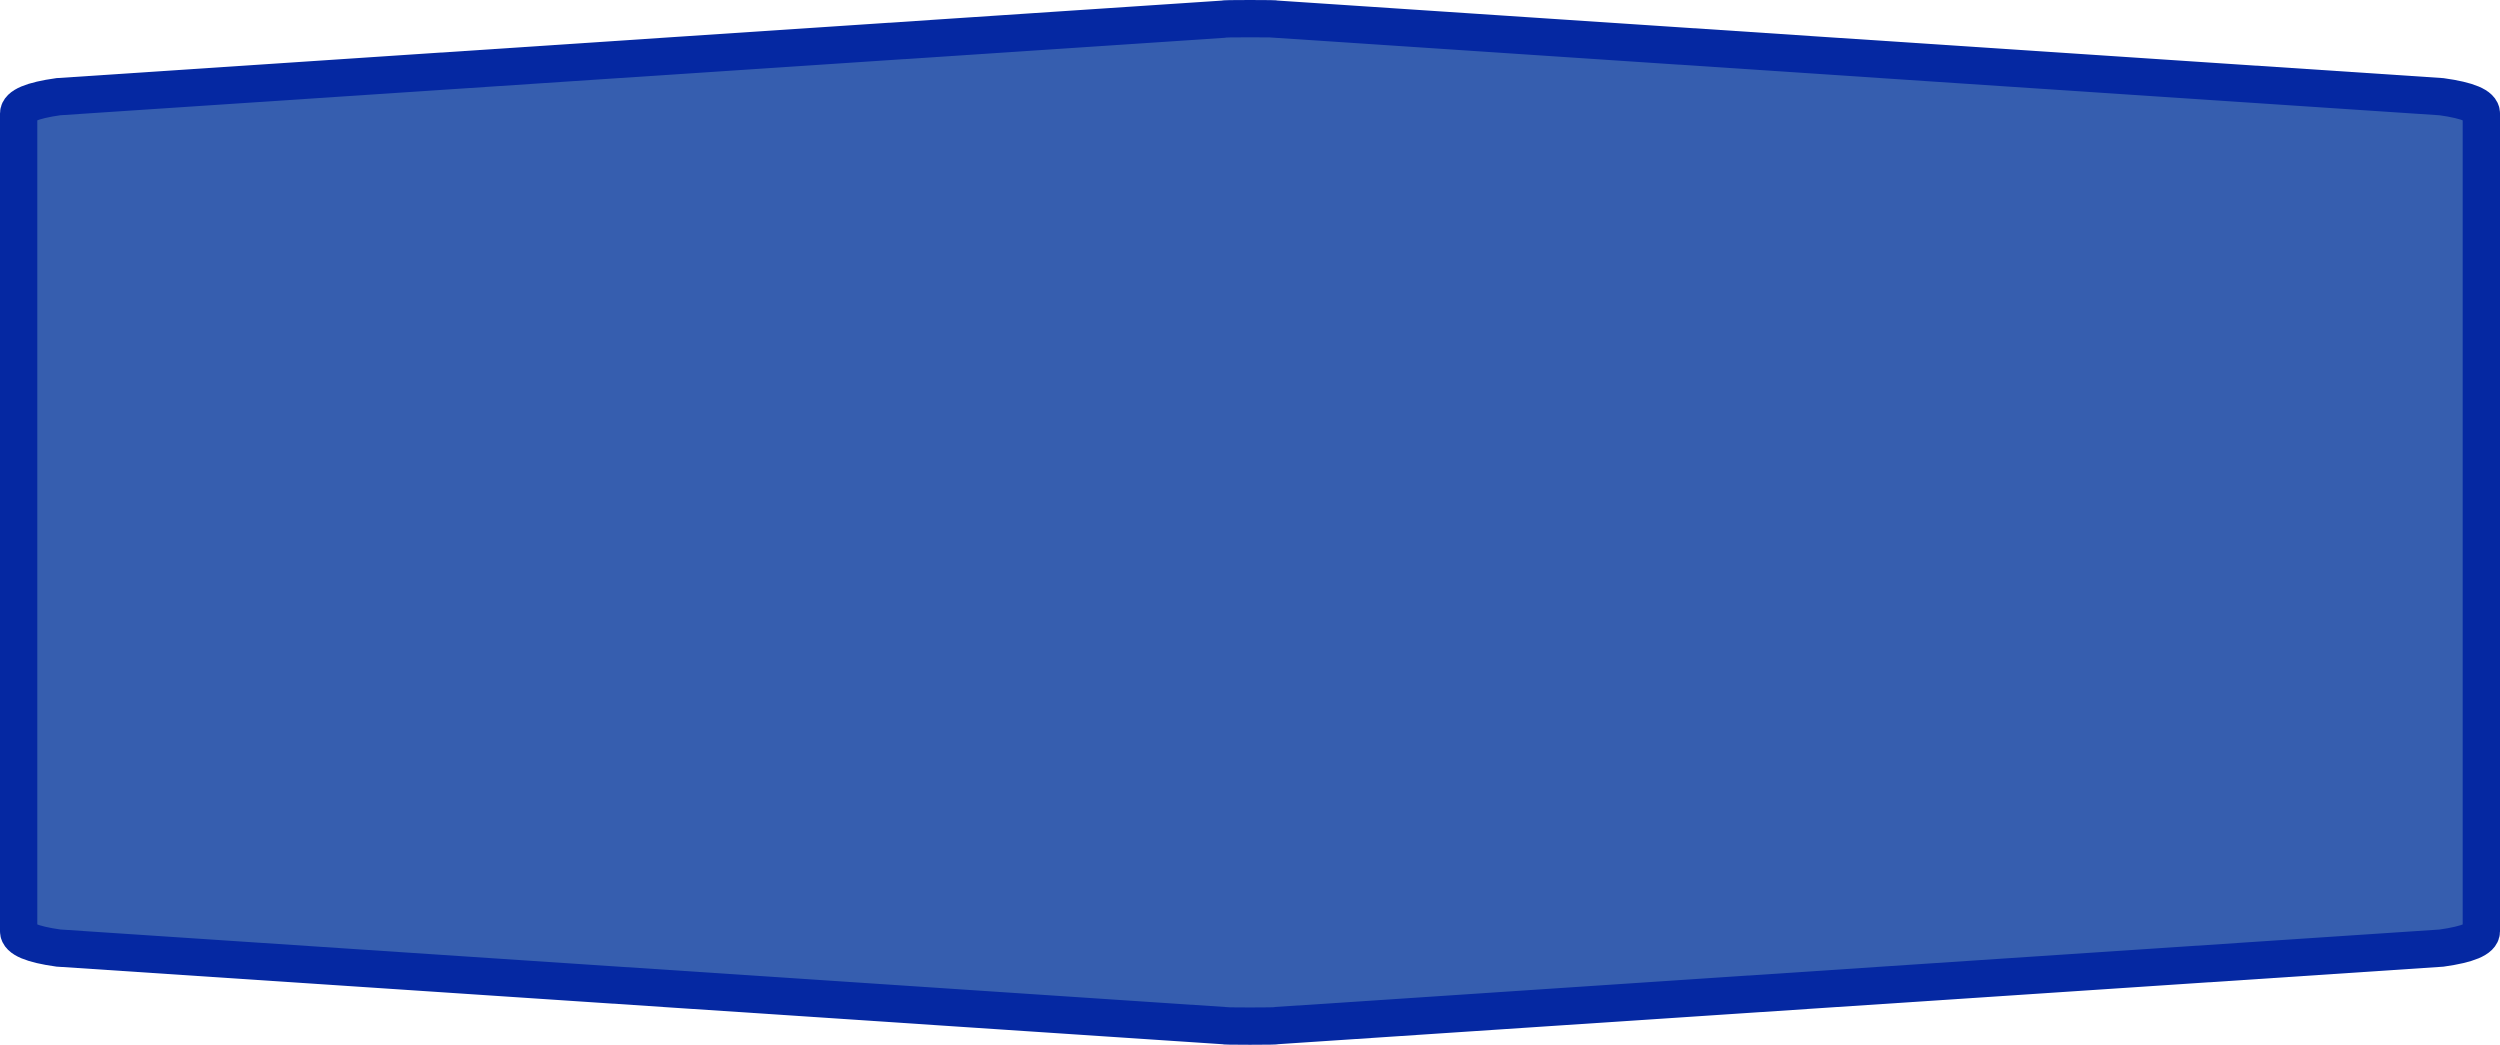 <?xml version="1.0" encoding="UTF-8" standalone="no"?>
<svg
   xmlns:dc="http://purl.org/dc/elements/1.1/"
   xmlns:cc="http://creativecommons.org/ns#"
   xmlns:rdf="http://www.w3.org/1999/02/22-rdf-syntax-ns#"
   xmlns:svg="http://www.w3.org/2000/svg"
   xmlns="http://www.w3.org/2000/svg"
   xmlns:sodipodi="http://sodipodi.sourceforge.net/DTD/sodipodi-0.dtd"
   xmlns:inkscape="http://www.inkscape.org/namespaces/inkscape"
   width="100%"
   height="100%"
   viewBox="0 0 67.0 28.0"
   id="svg2"
   version="1.1"
   inkscape:version="0.91 r13725"
   sodipodi:docname="autobahn_8x2_z18.svg">
  <defs
     id="defs7" />
  <sodipodi:namedview
     pagecolor="#ffffff"
     bordercolor="#666666"
     borderopacity="1"
     objecttolerance="10"
     gridtolerance="10"
     guidetolerance="10"
     inkscape:pageopacity="0"
     inkscape:pageshadow="2"
     inkscape:window-width="912"
     inkscape:window-height="603"
     id="namedview5"
     showgrid="false"
     inkscape:zoom="5.2686567"
     inkscape:cx="33.5"
     inkscape:cy="14"
     inkscape:window-x="342"
     inkscape:window-y="156"
     inkscape:window-maximized="0"
     inkscape:current-layer="svg2" />
  <path
     style="fill:#365eaf;fill-opacity:1;stroke:#0528a2;stroke-width:1;stroke-miterlimit:4;stroke-dasharray:none;stroke-opacity:1"
     d="m 33.5,0.5 c -0.473,0 -0.709,0.004 -0.709,0.014 L 1.566,2.591 C 0.856,2.691 0.5,2.841 0.5,3.04 c 0,7.306 0,14.613 0,21.919 0,0.199 0.356,0.35 1.066,0.449 L 32.791,27.486 c 0,0.01 0.236,0.014 0.709,0.014 0.473,0 0.709,-0.004 0.709,-0.014 l 31.225,-2.077 c 0.71,-0.1 1.066,-0.25 1.066,-0.449 0,-7.306 0,-14.613 0,-21.919 0,-0.199 -0.356,-0.35 -1.066,-0.449 L 34.209,0.514 c 0,-0.01 -0.236,-0.014 -0.709,-0.014 z"
     id="path6"
     inkscape:connector-curvature="0"
     sodipodi:nodetypes="sccccccsccccccs" />
</svg>
